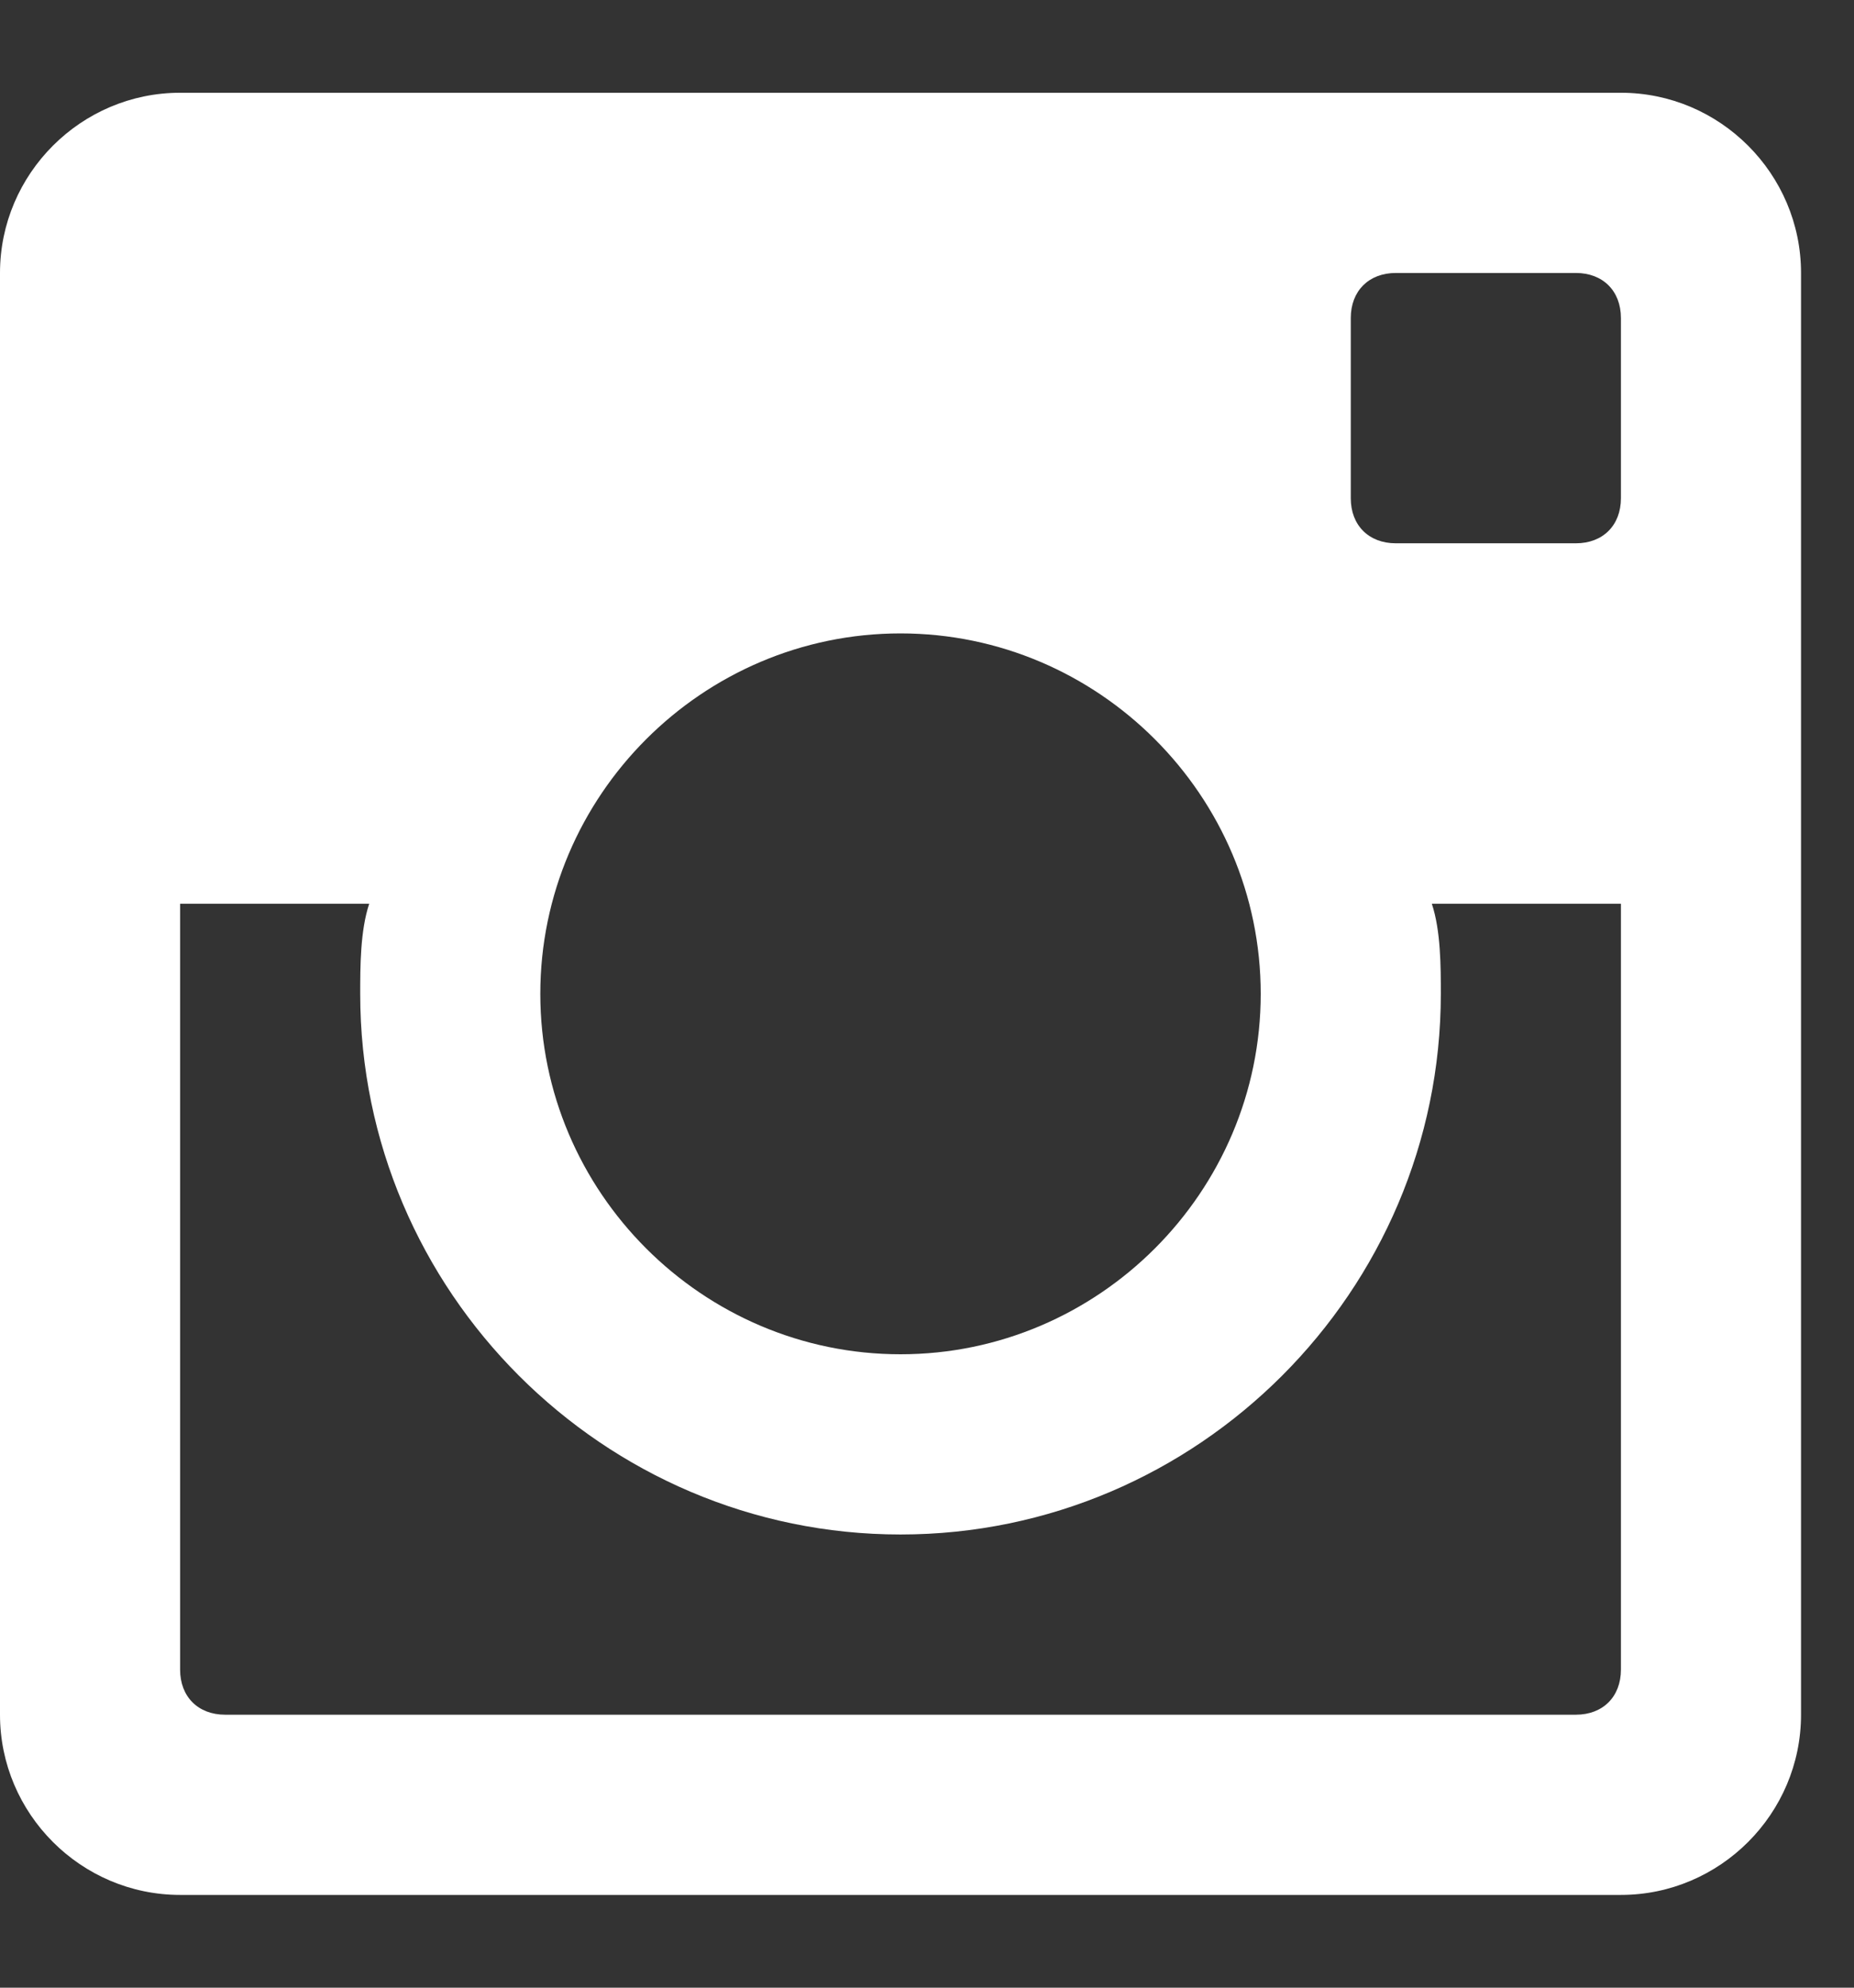 <svg width="14" height="15" viewBox="0 0 14 15" fill="none" xmlns="http://www.w3.org/2000/svg">
<rect x="0" y="0" width="14" height="15" fill="#333333" stroke="none"/>
<path d="M12.24 0.7H1.36C0.612 0.7 0 1.312 0 2.06V12.94C0 13.688 0.612 14.3 1.36 14.3H12.24C12.988 14.3 13.6 13.688 13.6 12.94V2.06C13.6 1.312 12.988 0.7 12.24 0.7ZM6.8 4.78C8.296 4.78 9.52 6.004 9.52 7.5C9.52 8.996 8.296 10.22 6.8 10.22C5.304 10.22 4.08 8.996 4.08 7.5C4.08 6.004 5.304 4.78 6.8 4.78ZM1.7 12.94C1.496 12.94 1.36 12.804 1.36 12.6V6.82H2.788C2.72 7.024 2.72 7.296 2.72 7.5C2.72 9.744 4.556 11.58 6.8 11.58C9.044 11.58 10.88 9.744 10.88 7.5C10.88 7.296 10.88 7.024 10.812 6.82H12.24V12.6C12.24 12.804 12.104 12.94 11.9 12.94H1.7ZM12.24 3.76C12.24 3.964 12.104 4.1 11.9 4.1H10.54C10.336 4.1 10.2 3.964 10.2 3.76V2.4C10.2 2.196 10.336 2.06 10.54 2.06H11.9C12.104 2.06 12.24 2.196 12.24 2.4V3.76Z" fill="#fff"/>
</svg>

